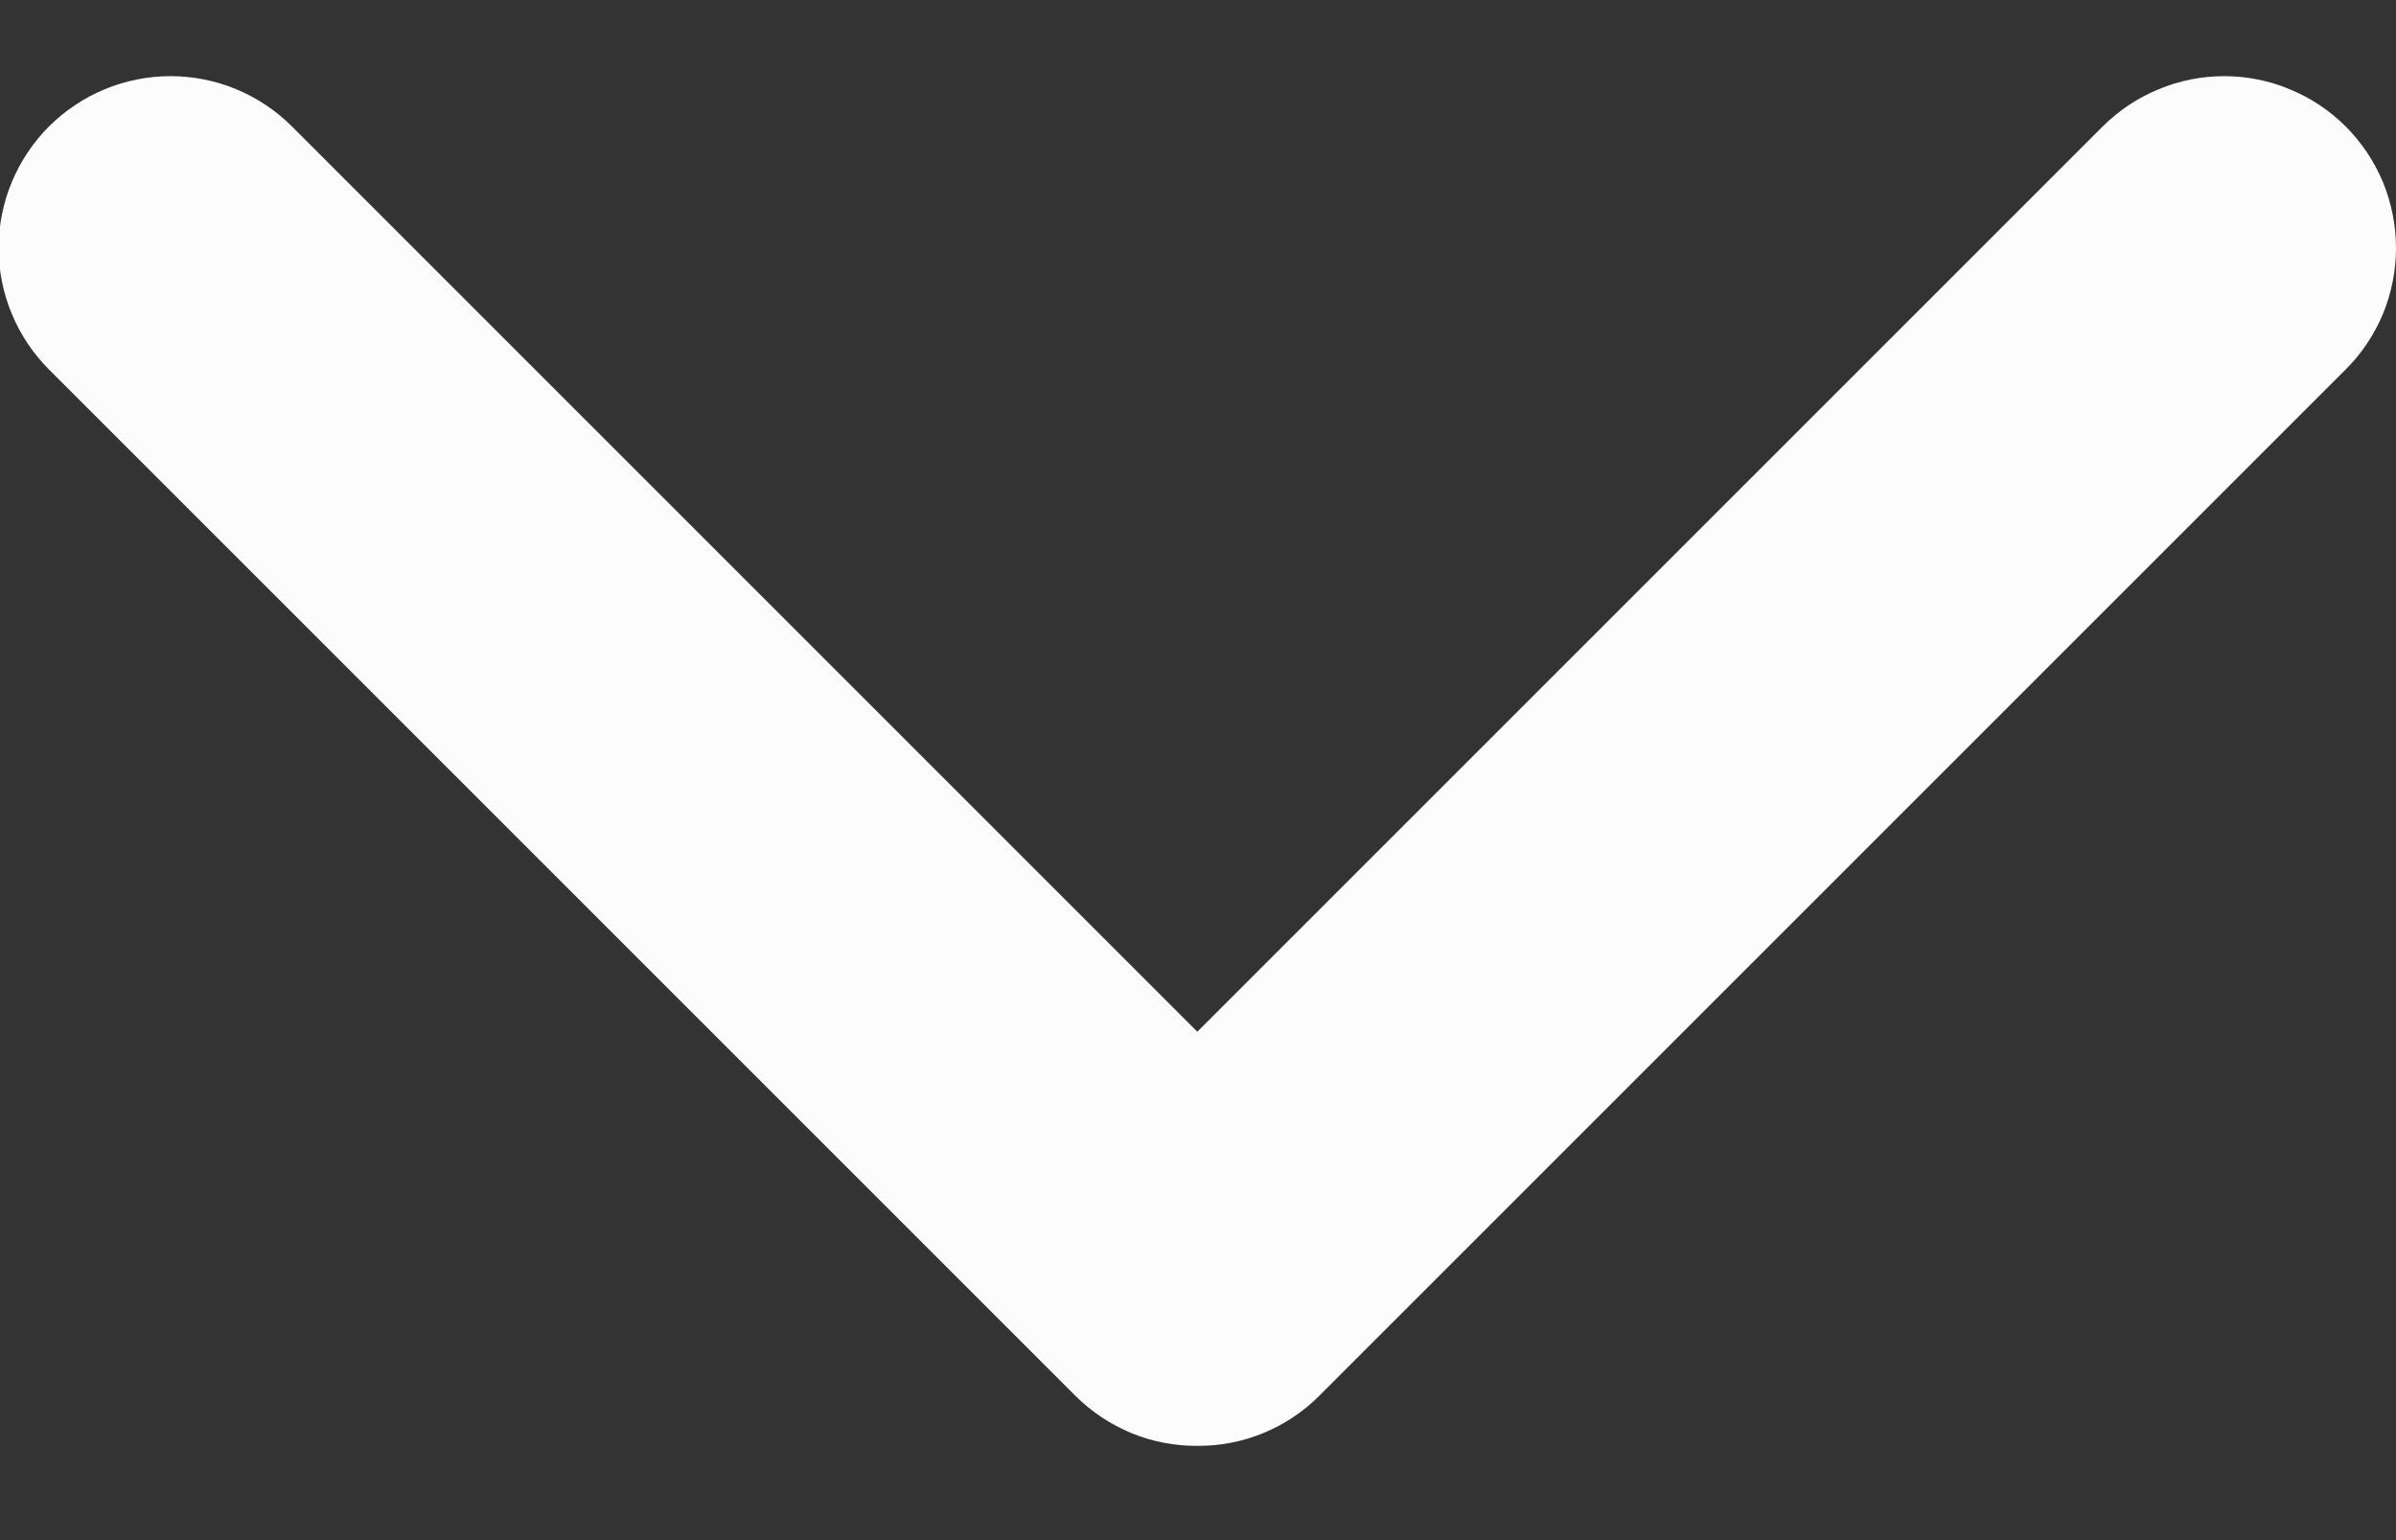 <svg width="14" height="9" viewBox="0 0 14 9" fill="none" xmlns="http://www.w3.org/2000/svg">
<rect x="0" y="0" width="14" height="9" fill="#333333" stroke="none"/>
<path d="M6.996 8.449C6.865 8.45 6.734 8.425 6.612 8.375C6.491 8.325 6.38 8.252 6.286 8.159L0.286 2.159C0.193 2.066 0.119 1.955 0.069 1.834C0.018 1.712 -0.008 1.581 -0.008 1.449C-0.008 1.183 0.098 0.928 0.286 0.739C0.475 0.551 0.73 0.445 0.996 0.445C1.263 0.445 1.518 0.551 1.706 0.739L6.996 6.029L12.286 0.739C12.38 0.646 12.49 0.572 12.612 0.522C12.734 0.471 12.864 0.445 12.996 0.445C13.128 0.445 13.259 0.471 13.38 0.522C13.502 0.572 13.613 0.646 13.706 0.739C13.8 0.833 13.873 0.943 13.924 1.065C13.974 1.187 14 1.318 14 1.449C14 1.581 13.974 1.712 13.924 1.834C13.873 1.955 13.8 2.066 13.706 2.159L7.706 8.159C7.613 8.252 7.502 8.325 7.38 8.375C7.258 8.425 7.128 8.45 6.996 8.449Z" fill="#FCFCFC"/>
</svg>
